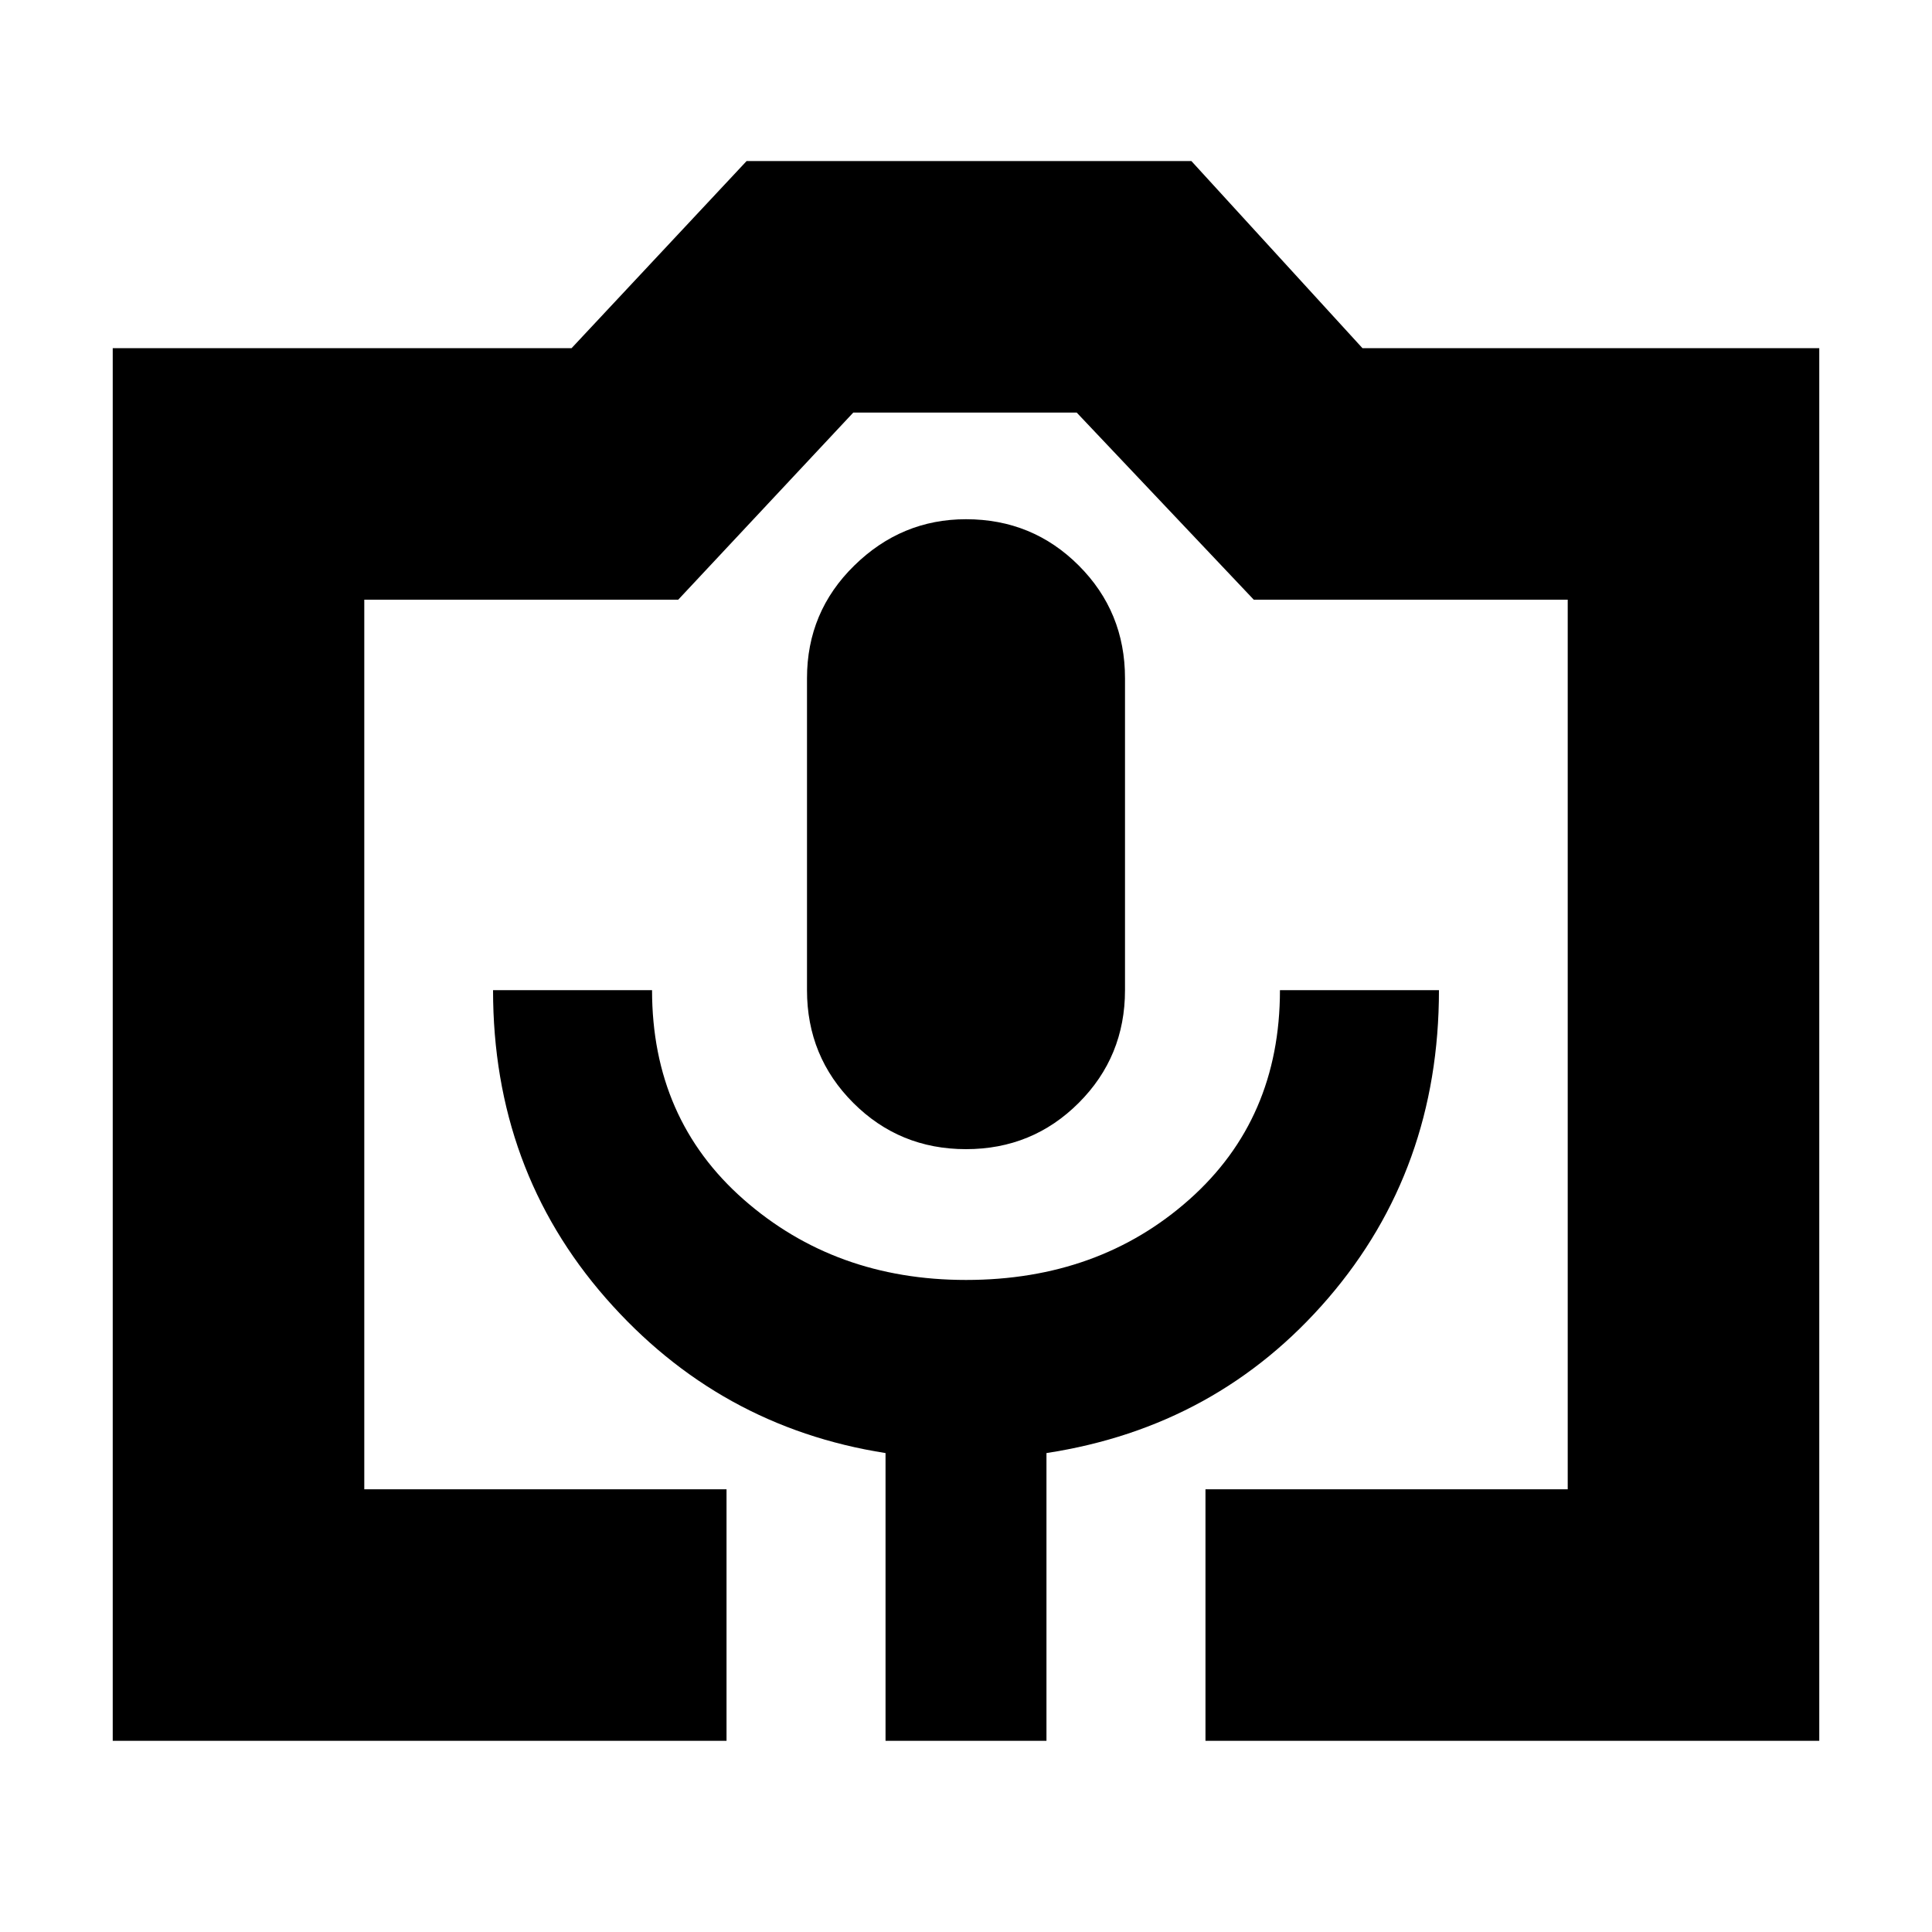 <svg xmlns="http://www.w3.org/2000/svg" height="20" width="20"><path d="M7.521 18.021H1.167V3.604H5.917L7.729 1.667H12.333L14.104 3.604H18.833V18.021H12.479V15.417H16.229V6.208H12.979L11.146 4.271H8.833L7.021 6.208H3.771V15.417H7.521ZM9.167 18.021H10.833V15.042Q12.604 14.771 13.75 13.438Q14.896 12.104 14.896 10.25H13.25Q13.25 11.583 12.312 12.417Q11.375 13.25 10 13.25Q8.646 13.25 7.698 12.417Q6.75 11.583 6.75 10.25H5.104Q5.104 12.104 6.271 13.438Q7.438 14.771 9.167 15.042ZM10 11.896Q10.688 11.896 11.167 11.417Q11.646 10.938 11.646 10.25V7.021Q11.646 6.333 11.167 5.854Q10.688 5.375 10 5.375Q9.333 5.375 8.844 5.854Q8.354 6.333 8.354 7.021V10.25Q8.354 10.938 8.833 11.417Q9.312 11.896 10 11.896ZM3.771 15.417H7.021H8.833H11.146H12.979H16.229H12.479H7.521H3.771Z"/></svg>